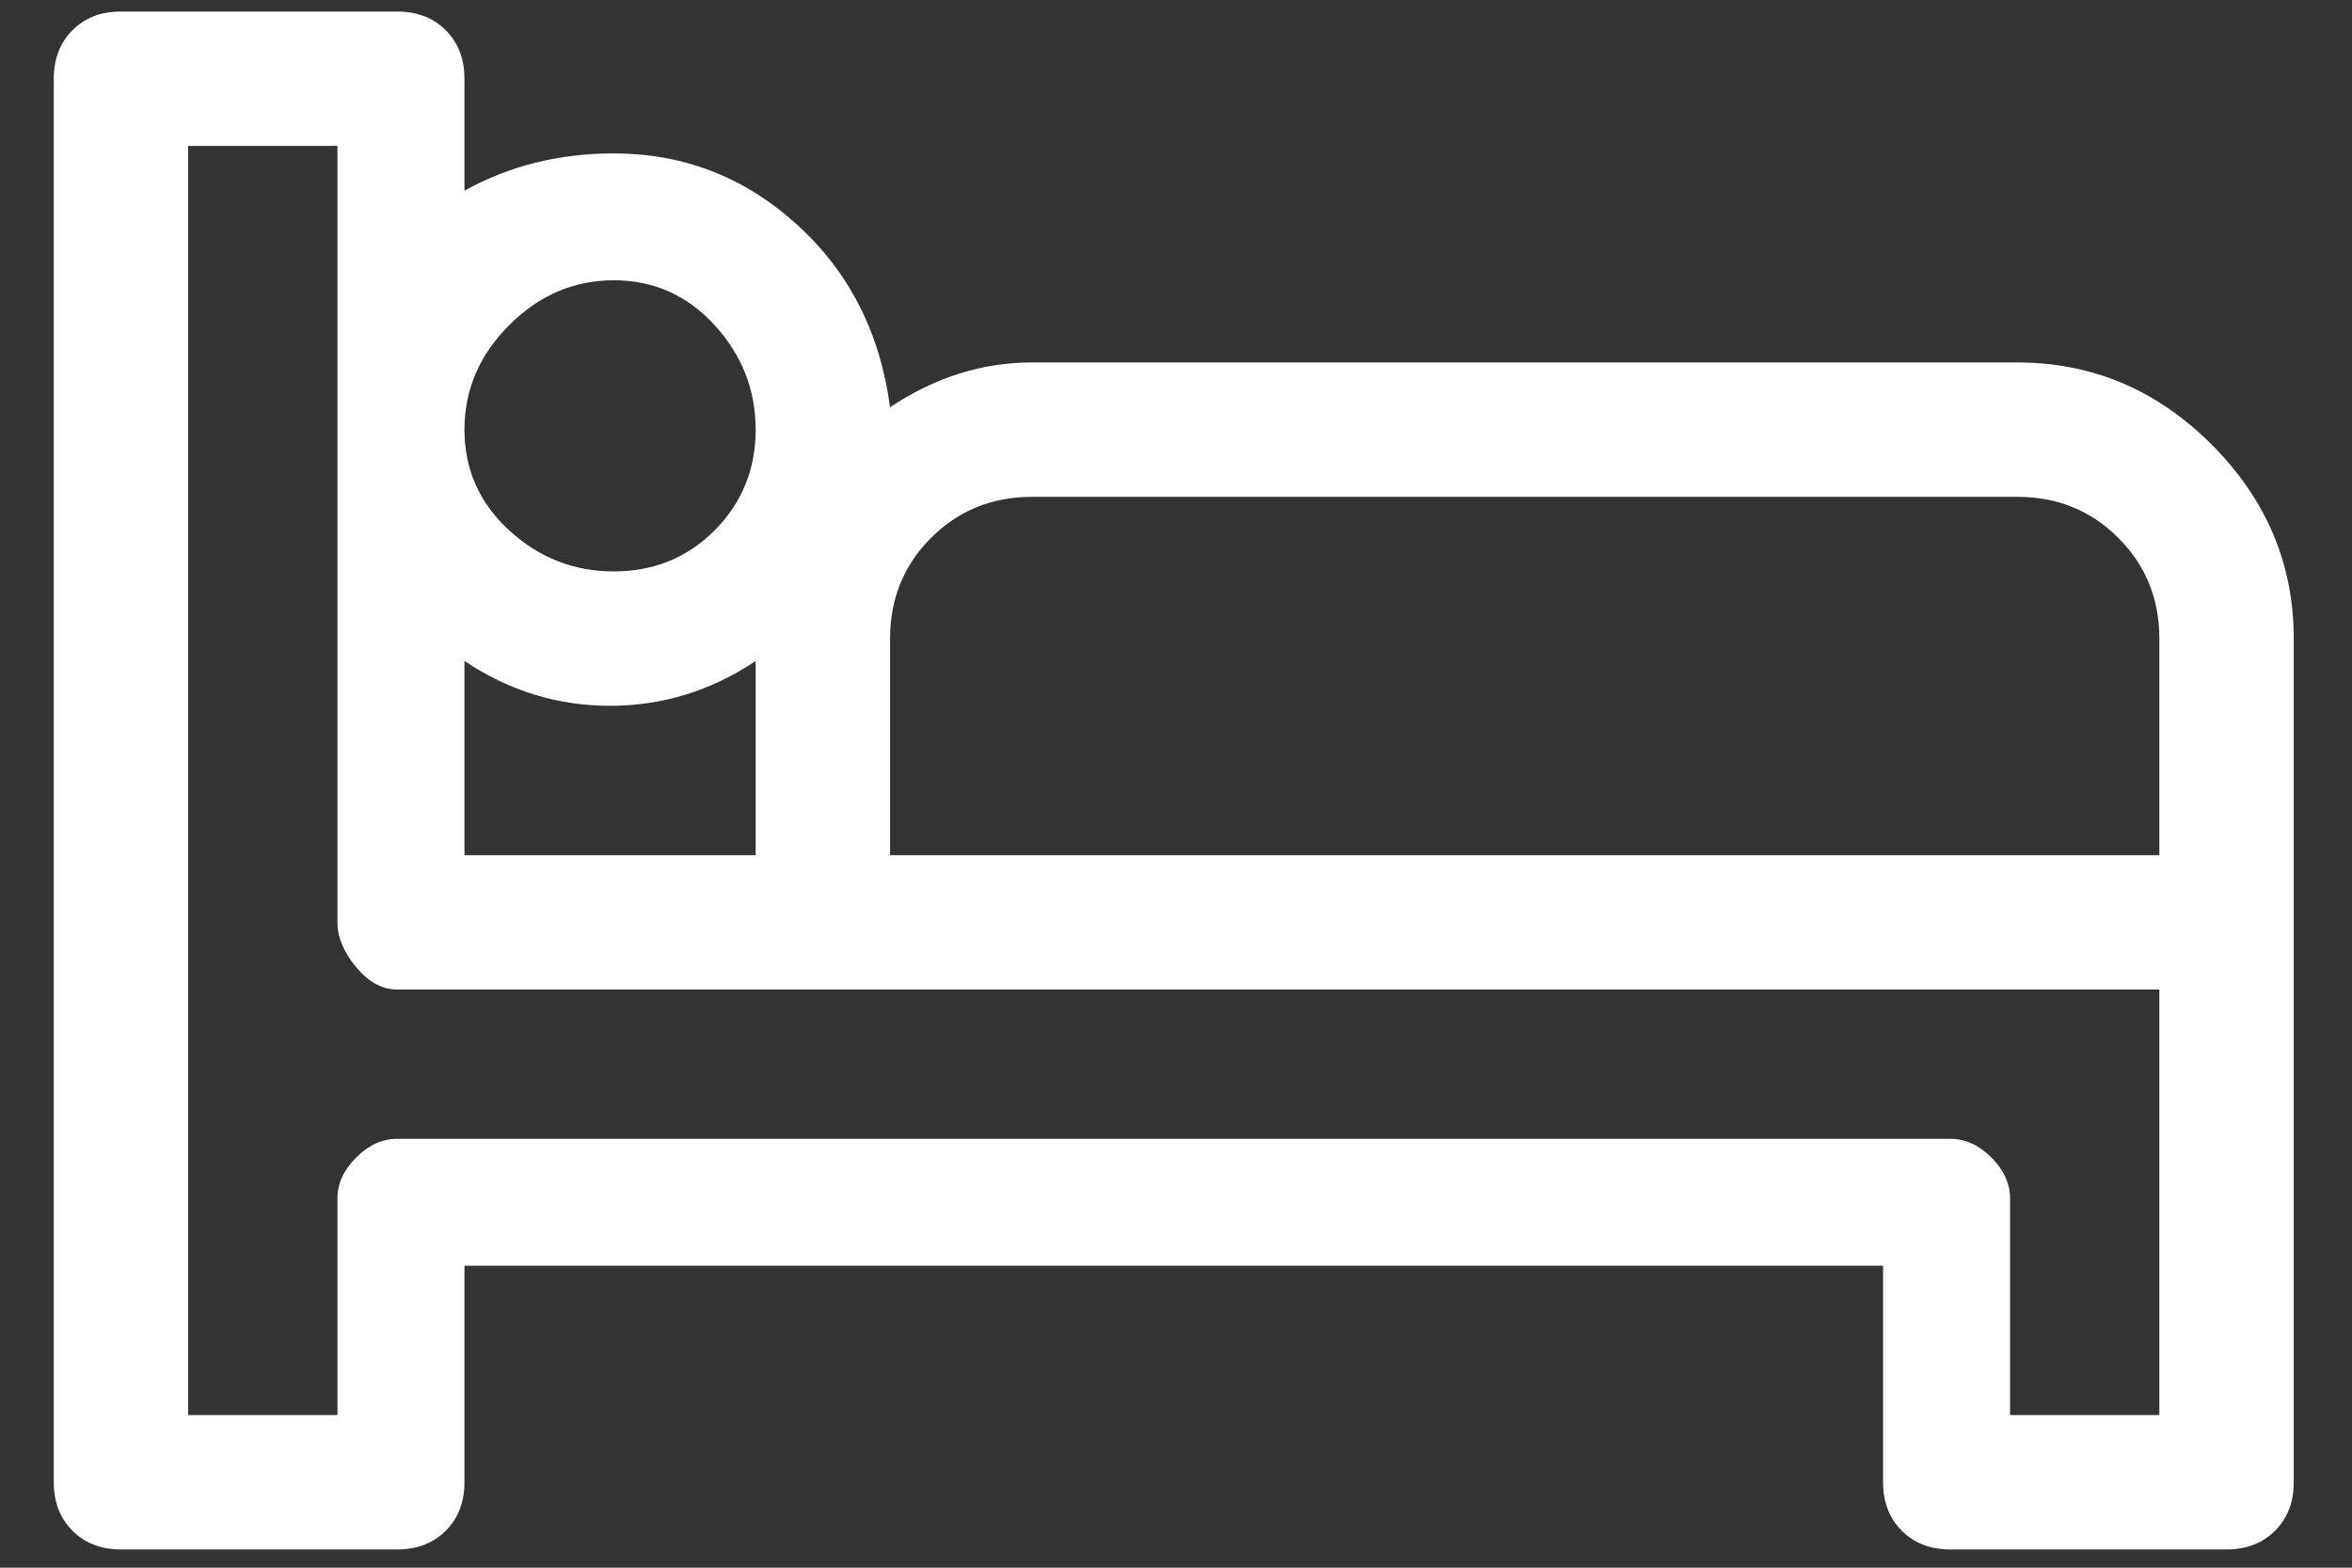 <svg width="21" height="14" viewBox="0 0 21 14" fill="none" xmlns="http://www.w3.org/2000/svg">
  <rect x="0" y="0" width="21" height="14" fill="#333333" stroke="none"/>
  <path d="M18.013 3.237H9.213C8.769 3.237 8.347 3.37 7.947 3.637C7.858 2.97 7.58 2.426 7.113 2.003C6.647 1.581 6.102 1.37 5.48 1.37C4.991 1.37 4.547 1.481 4.147 1.703V0.703C4.147 0.526 4.091 0.381 3.98 0.27C3.869 0.159 3.724 0.103 3.547 0.103H1.08C0.902 0.103 0.758 0.159 0.647 0.27C0.536 0.381 0.48 0.526 0.48 0.703V13.237C0.48 13.414 0.536 13.559 0.647 13.67C0.758 13.781 0.902 13.837 1.08 13.837H3.547C3.724 13.837 3.869 13.781 3.98 13.67C4.091 13.559 4.147 13.414 4.147 13.237V11.303H16.813V13.237C16.813 13.414 16.869 13.559 16.98 13.67C17.091 13.781 17.235 13.837 17.413 13.837H19.88C20.058 13.837 20.202 13.781 20.313 13.67C20.424 13.559 20.48 13.414 20.48 13.237V5.703C20.48 5.037 20.235 4.459 19.747 3.97C19.258 3.481 18.68 3.237 18.013 3.237ZM5.48 2.503C5.836 2.503 6.136 2.637 6.38 2.903C6.624 3.17 6.747 3.481 6.747 3.837C6.747 4.192 6.624 4.492 6.38 4.737C6.136 4.981 5.836 5.103 5.48 5.103C5.124 5.103 4.813 4.981 4.547 4.737C4.28 4.492 4.147 4.192 4.147 3.837C4.147 3.481 4.28 3.17 4.547 2.903C4.813 2.637 5.124 2.503 5.48 2.503ZM4.147 5.903C4.547 6.17 4.98 6.303 5.447 6.303C5.913 6.303 6.347 6.17 6.747 5.903V7.637H4.147V5.903ZM19.28 12.637H17.947V10.703C17.947 10.57 17.891 10.448 17.78 10.337C17.669 10.226 17.547 10.17 17.413 10.17H3.547C3.413 10.17 3.291 10.226 3.18 10.337C3.069 10.448 3.013 10.57 3.013 10.703V12.637H1.68V1.303H3.013V8.237C3.013 8.37 3.069 8.503 3.18 8.637C3.291 8.77 3.413 8.837 3.547 8.837H19.28V12.637ZM19.28 7.637H7.947V5.703C7.947 5.348 8.069 5.048 8.313 4.803C8.558 4.559 8.858 4.437 9.213 4.437H18.013C18.369 4.437 18.669 4.559 18.913 4.803C19.158 5.048 19.28 5.348 19.28 5.703V7.637Z" fill="white"/>
</svg>
